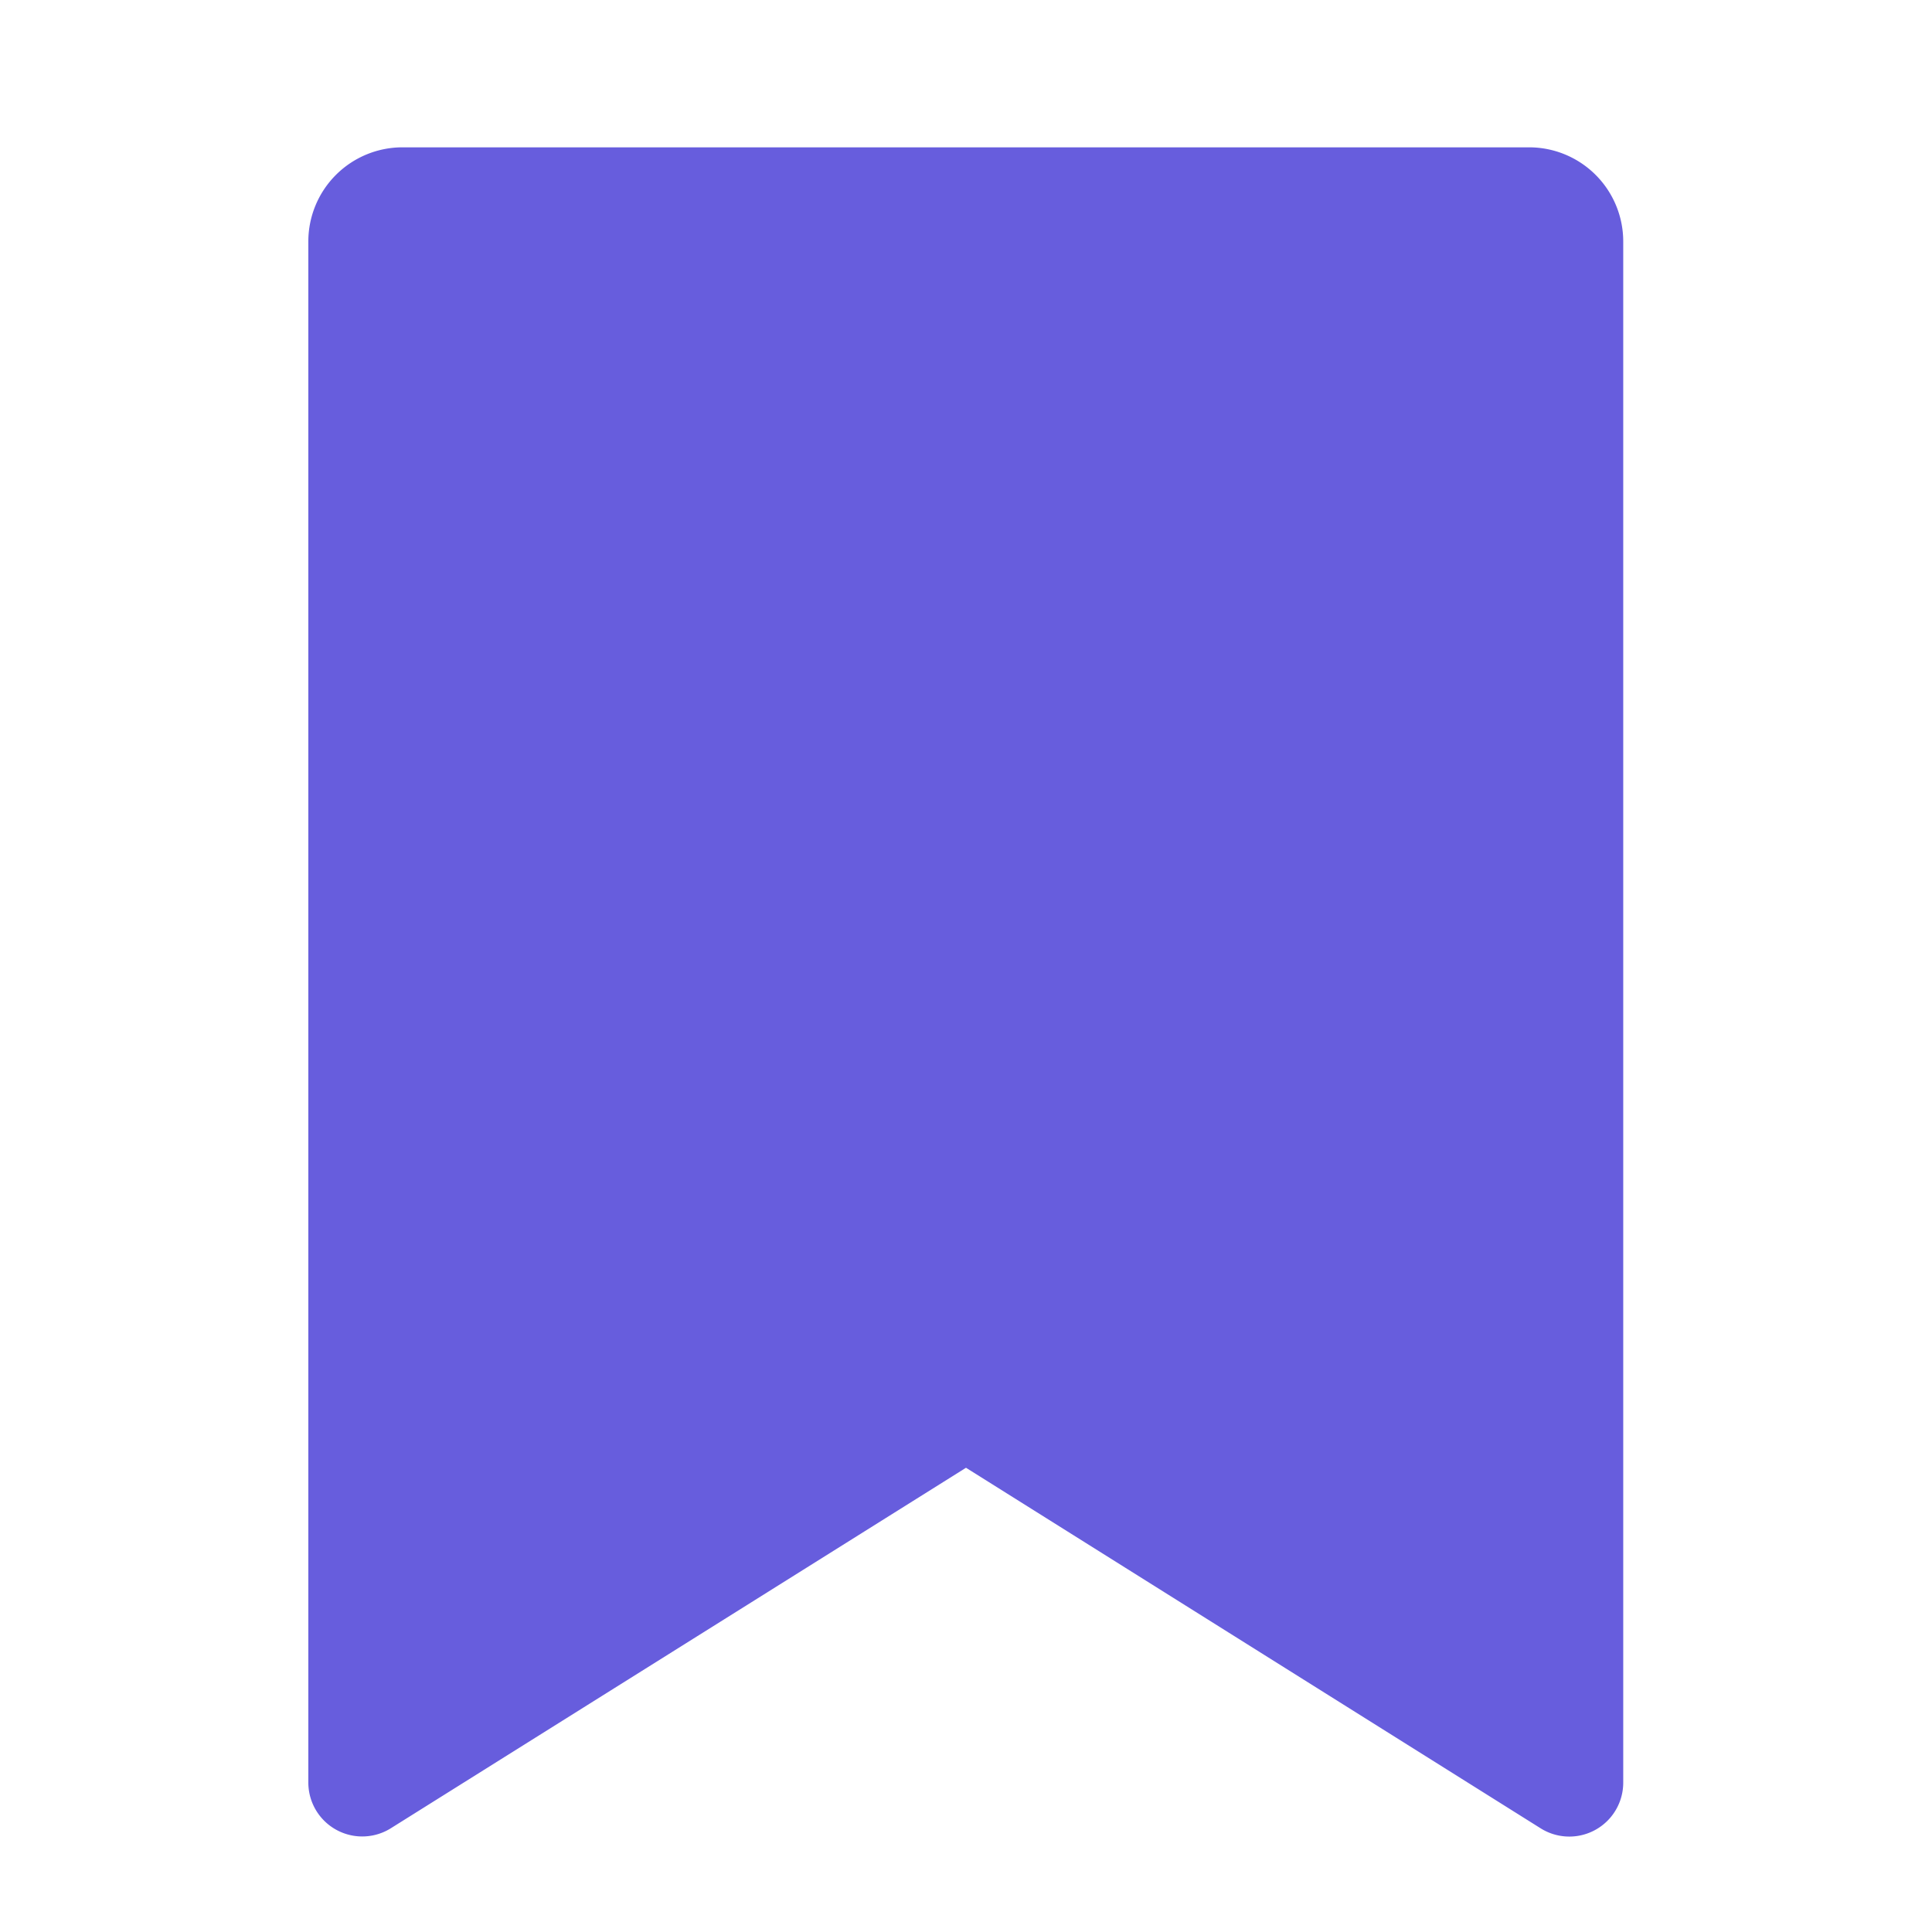 <svg xmlns="http://www.w3.org/2000/svg" width="17.664" height="17.664" viewBox="0 0 17.664 17.664"><defs><style>.a{fill:none;}.b{fill:#675ddd;stroke:#675ddd;stroke-width:0.25px;}</style></defs><path class="a" d="M0,0H17.664V17.664H0Z"/><path class="b" d="M4.736,2h10.3a.736.736,0,0,1,.736.736v14.09a.368.368,0,0,1-.564.312L9.888,13.8,4.564,17.137A.368.368,0,0,1,4,16.826V2.736A.736.736,0,0,1,4.736,2Z" transform="translate(-1.056 -0.528)"/></svg>